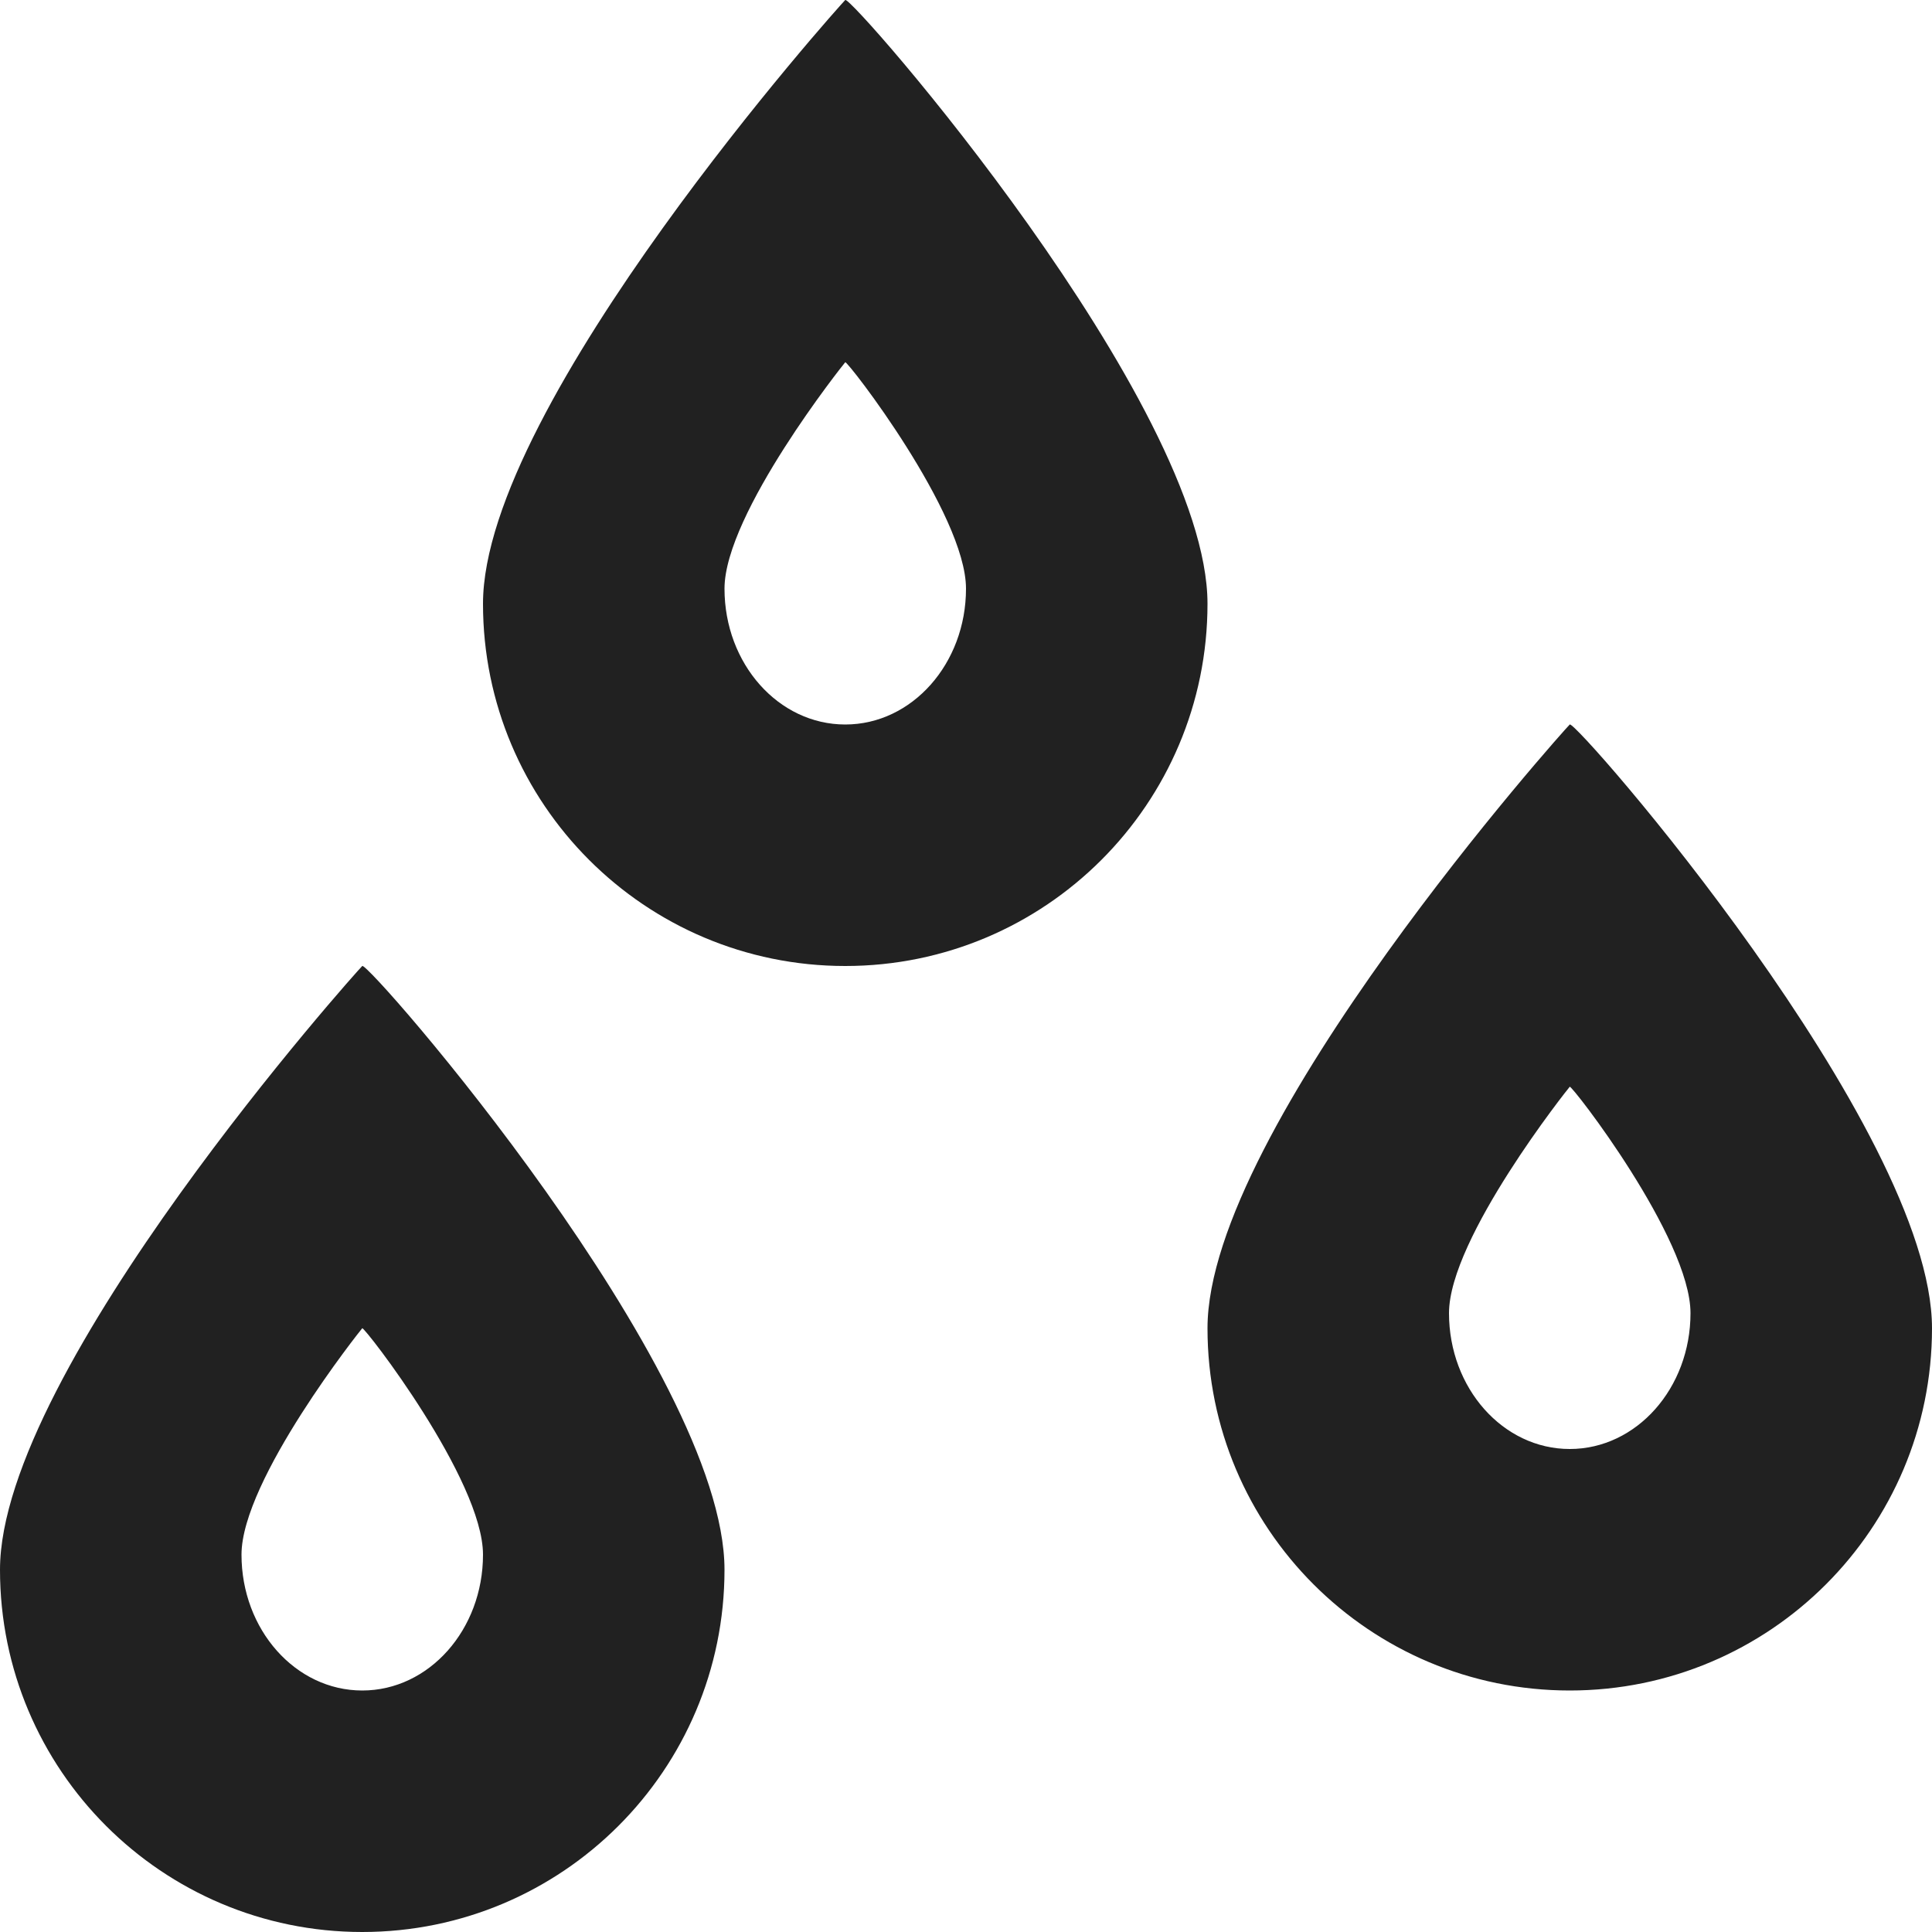 <?xml version="1.0" encoding="utf-8"?>
<!-- Generator: Adobe Illustrator 16.0.0, SVG Export Plug-In . SVG Version: 6.00 Build 0)  -->
<!DOCTYPE svg PUBLIC "-//W3C//DTD SVG 1.1//EN" "http://www.w3.org/Graphics/SVG/1.1/DTD/svg11.dtd">
<svg version="1.1" xmlns="http://www.w3.org/2000/svg" xmlns:xlink="http://www.w3.org/1999/xlink" x="0px" y="0px" width="16px"
	 height="16px" viewBox="0 0 16 16" enable-background="new 0 0 16 16" xml:space="preserve">
<g id="Layer_0_xA0_Image_1_">
</g>
<g id="Row_5_1_">
</g>
<g id="Row_4_1_">
</g>
<g id="Row_3_1_">
</g>
<g id="Row_2_1_">
</g>
<g id="Row_1_1_">
	<g id="raindrops">
		<g>
			<path fill="#212121" d="M13,6c-0.032,0.028-3,3.343-3,5s1.343,3,3,3s3-1.343,3-3S13.048,5.958,13,6z M13,12
				c-0.553,0-1-0.504-1-1.125S12.989,9.011,13,9c0.016-0.016,1,1.254,1,1.875S13.553,12,13,12z M7,0C6.968,0.029,4,3.343,4,5
				s1.343,3,3,3s3-1.343,3-3S7.048-0.042,7,0z M7,6C6.447,6,6,5.497,6,4.875S6.989,3.011,7,3c0.016-0.016,1,1.254,1,1.875
				S7.553,6,7,6z M3,8c-0.032,0.028-3,3.343-3,5s1.343,3,3,3s3-1.343,3-3S3.048,7.958,3,8z M3,14c-0.553,0-1-0.504-1-1.125
				S2.989,11.011,3,11c0.016-0.016,1,1.254,1,1.875S3.553,14,3,14z"/>
		</g>
	</g>
</g>
</svg>
